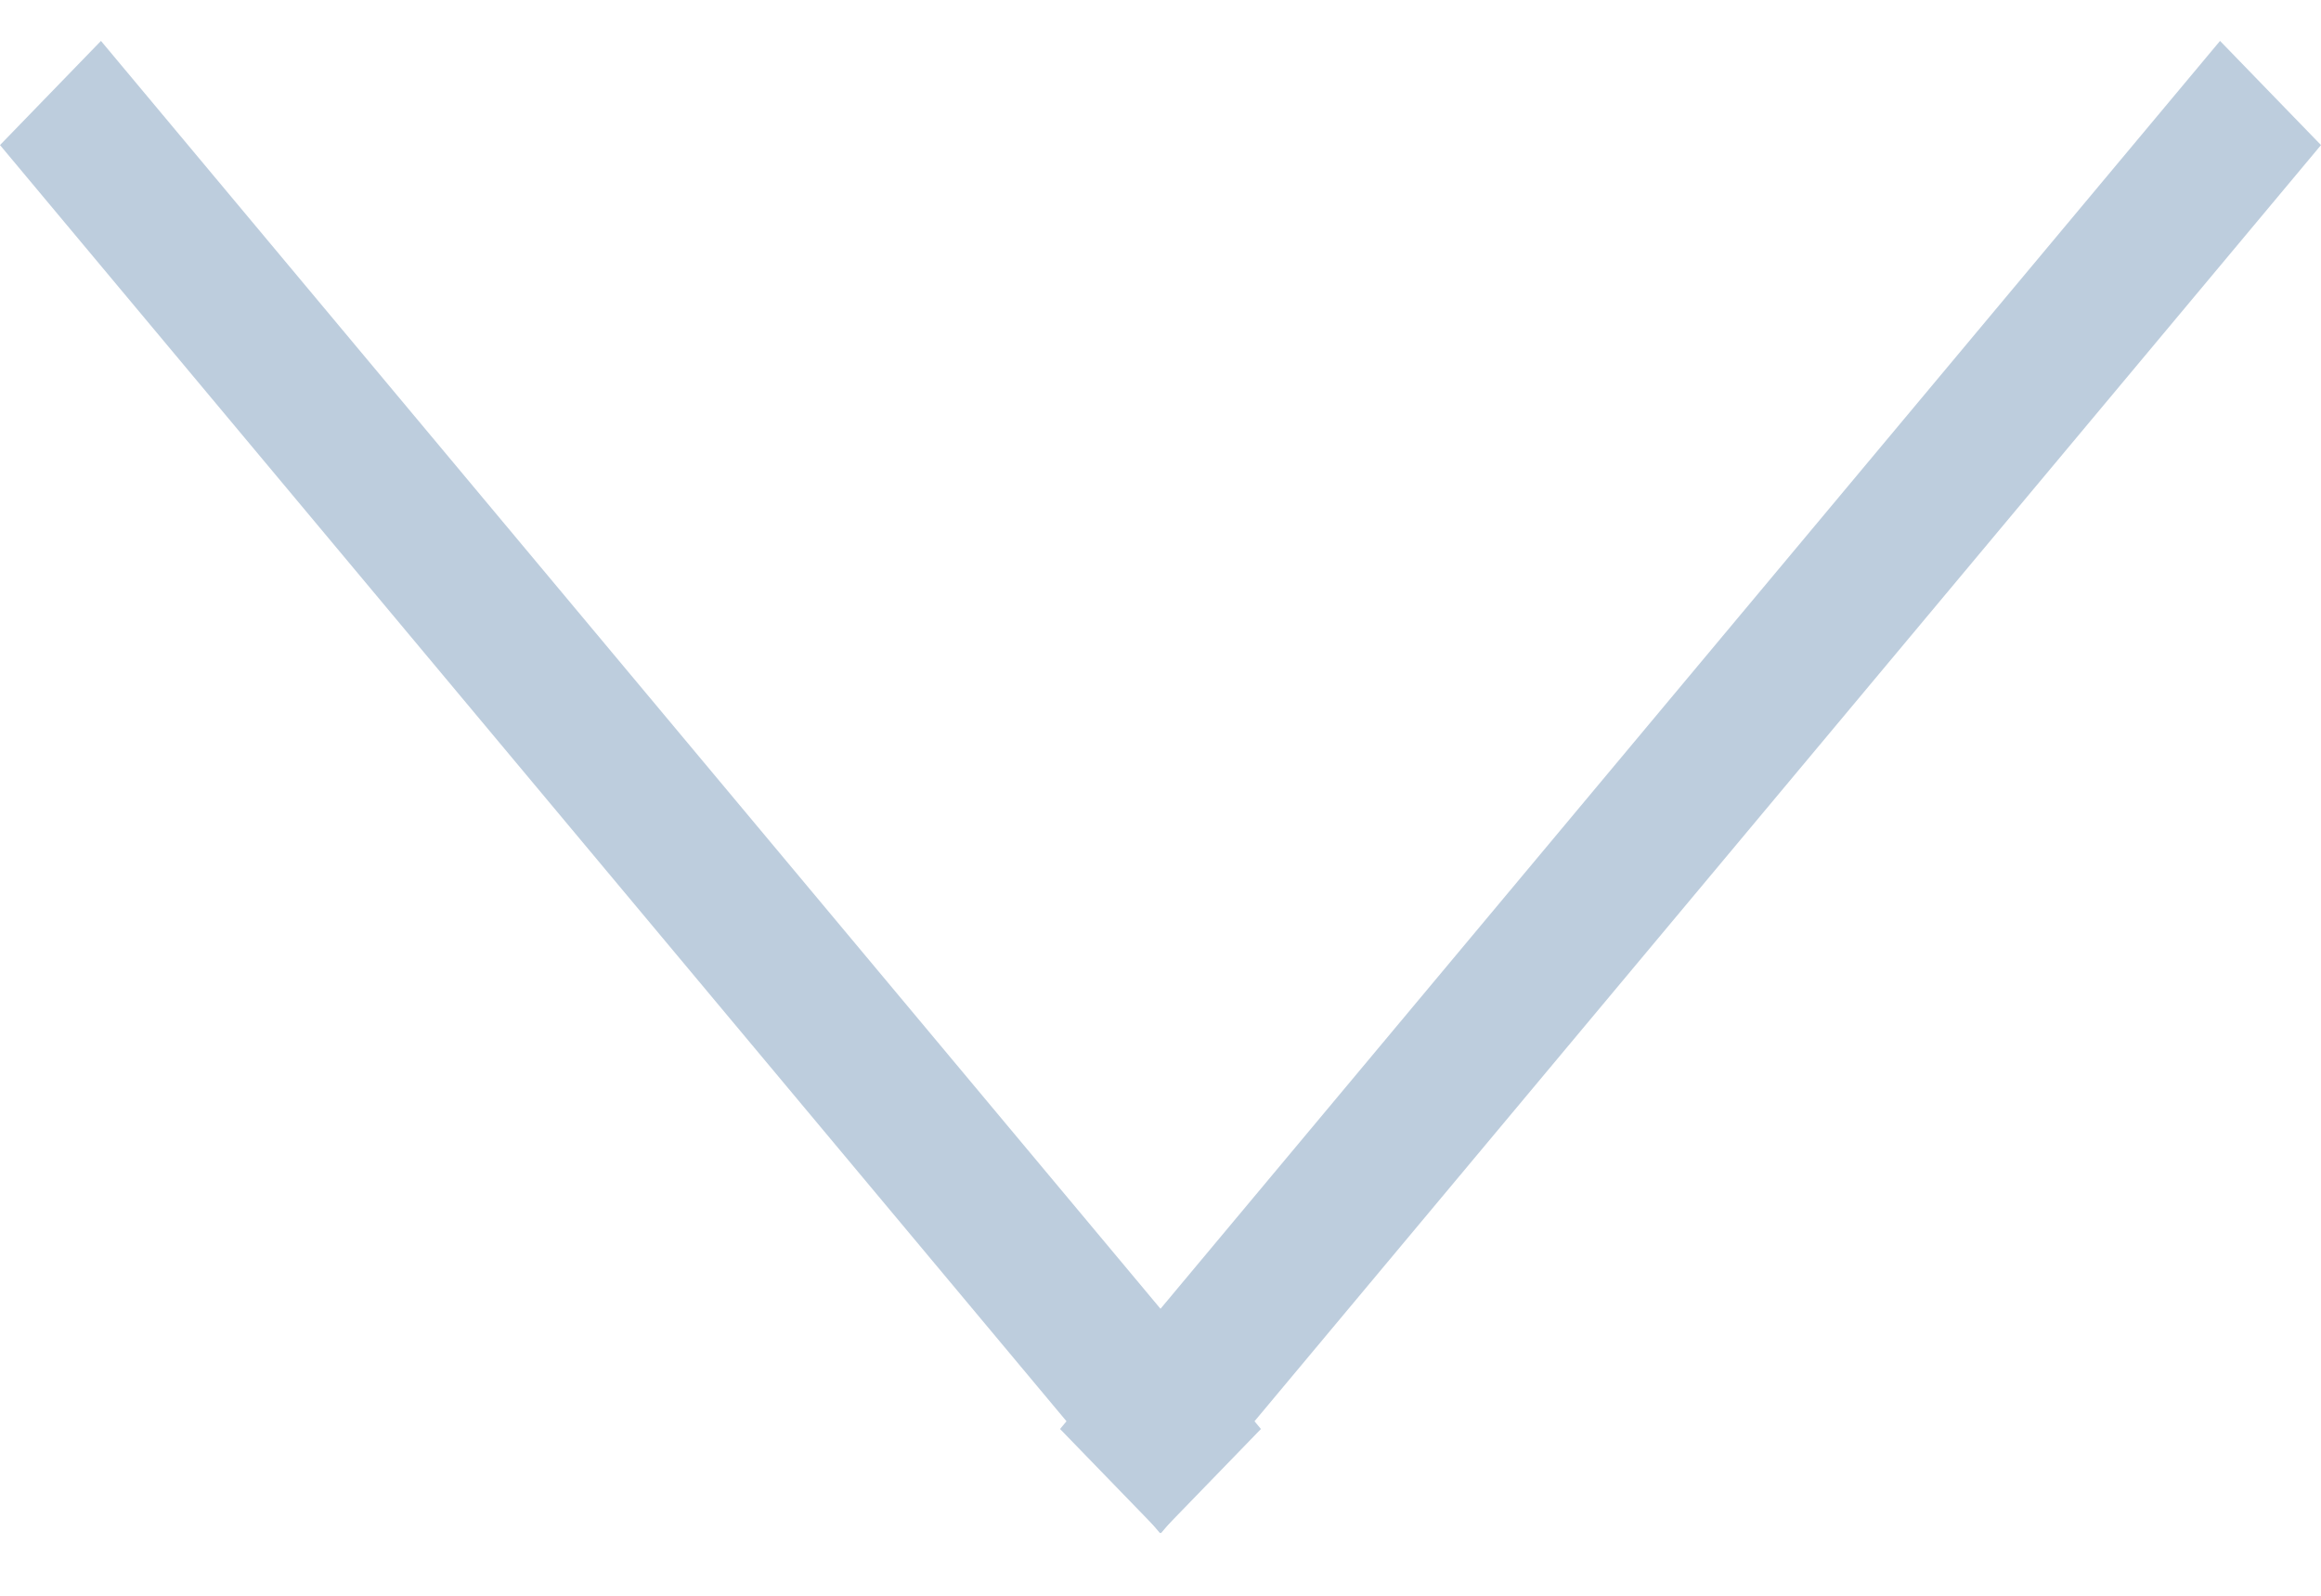 <svg width="16" height="11" viewBox="0 0 16 11" fill="none" xmlns="http://www.w3.org/2000/svg">
<line y1="-0.5" x2="12.475" y2="-0.5" transform="matrix(0.641 0.767 -0.696 0.718 0 1)" stroke="#BDCDDD"/>
<line y1="-0.5" x2="12.475" y2="-0.5" transform="matrix(-0.641 0.767 0.696 0.718 16 1)" stroke="#BDCDDD"/>
</svg>
